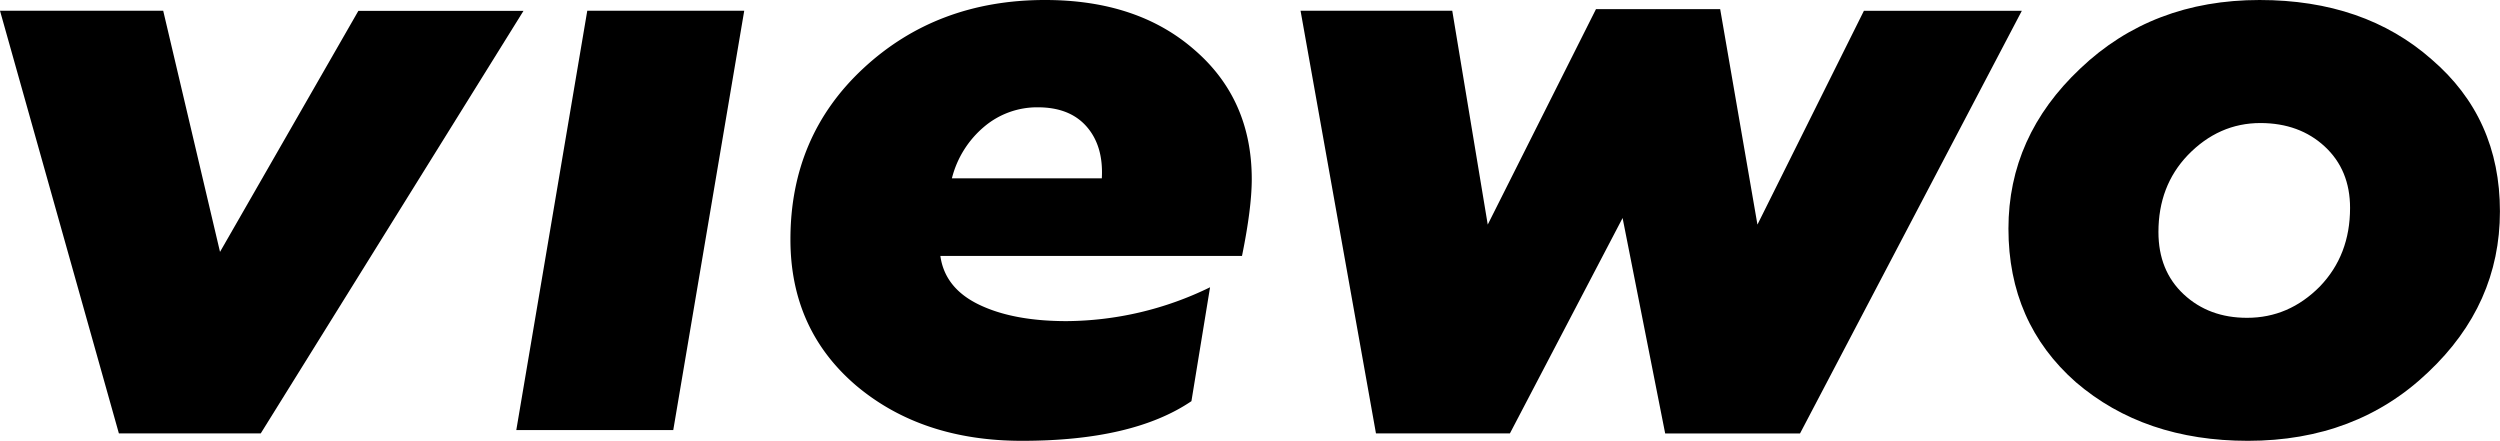 <svg id="Слой_1" data-name="Слой 1" xmlns="http://www.w3.org/2000/svg" viewBox="0 0 732.67 129.18"><path d="M218.42,609.19,183.58,485.33h47.83L248.06,556l40.55-70.64H337L260,609.19Z" transform="translate(-183.58 -482.18)"/><path d="M334.89,608.22l20.8-122.89h46l-20.8,122.89Z" transform="translate(-183.58 -482.18)"/><path d="M550.43,534.68q0,8.48-2.86,22.5h-88.4q1.31,9.44,11.31,14.27t25.61,4.84a97,97,0,0,0,42.12-9.92l-5.46,33.38q-17.16,11.63-49.66,11.62-29.38,0-48.62-16.21-19.25-16.45-19.24-42.82,0-30.24,21.32-50.08,21.58-20.07,53.3-20.08,27,0,43.68,14.52Q550.43,511.21,550.43,534.68Zm-87.88-.24h43.94q.52-9.44-4.42-15.12t-14.3-5.69A24,24,0,0,0,472,519.32,29,29,0,0,0,462.55,534.44Z" transform="translate(-183.58 -482.18)"/><path d="M626.09,609.19H586.83l-22.1-123.86h44.46L619.59,548l31.72-63.14h36.4L698.63,548l31.2-62.65h46.28l-65,123.86H671.59l-12.48-63.14Z" transform="translate(-183.58 -482.18)"/><path d="M845.79,482.18q30.68,0,50.44,17.42,20,17.17,20,44.51t-21.06,47.18q-21.06,20.07-52.78,20.08-30.42,0-50.44-17.18-19.76-17.41-19.76-45,0-27.09,21.06-46.93Q814.33,482.19,845.79,482.18Zm-3.64,93.14q12.23,0,21.32-9.19,8.84-9.2,8.84-23,0-11.13-7.41-18t-18.85-6.89q-12.22,0-21.32,9.43-8.58,9-8.58,22.5,0,11.37,7.41,18.27T842.15,575.32Z" transform="translate(-183.58 -482.18)"/></svg>